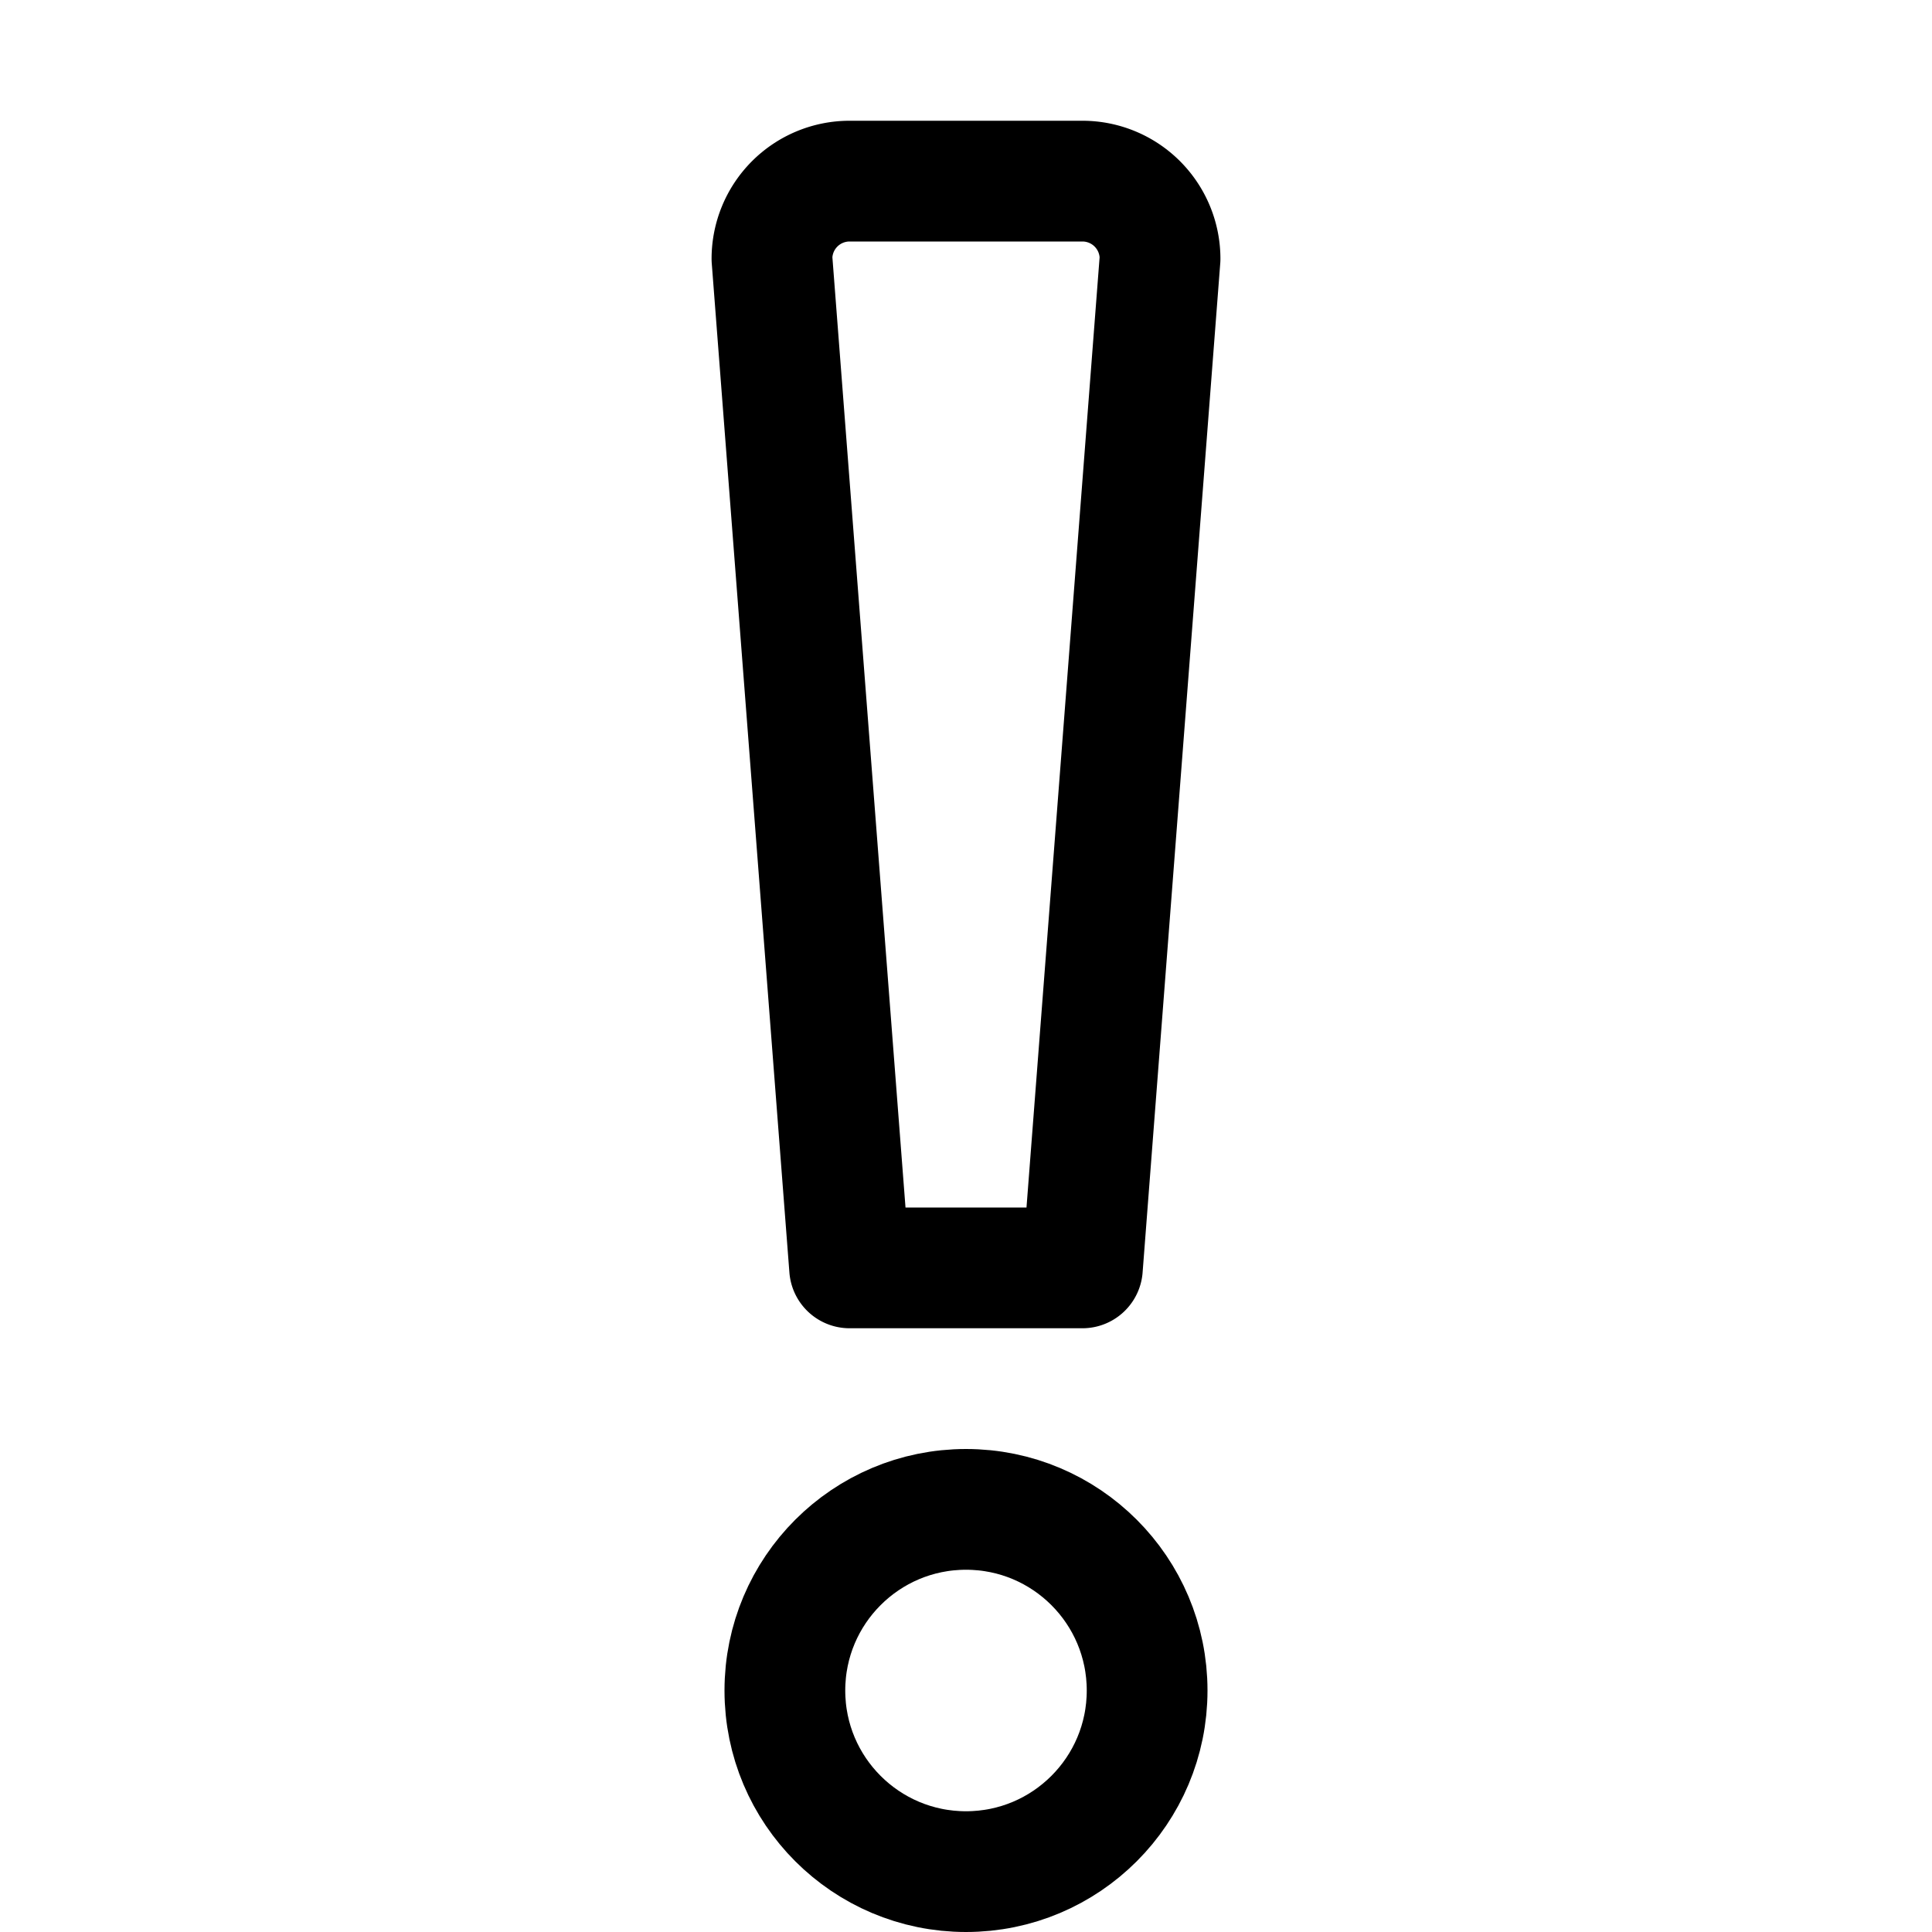 <svg id="target" xmlns="http://www.w3.org/2000/svg" viewBox="0 0 16 16"><title>unicons-interface-16px-exclamation-point</title><path d="M8.964,10.5H7.036L6.393,2.143A.643.643,0,0,1,7.036,1.5H8.964a.643.643,0,0,1,.643.643Z" fill="none" stroke="currentColor" stroke-linecap="square" stroke-linejoin="round"/><circle cx="8" cy="14" r="1.5" fill="none" stroke="currentColor" stroke-linecap="square" stroke-linejoin="round"/></svg>